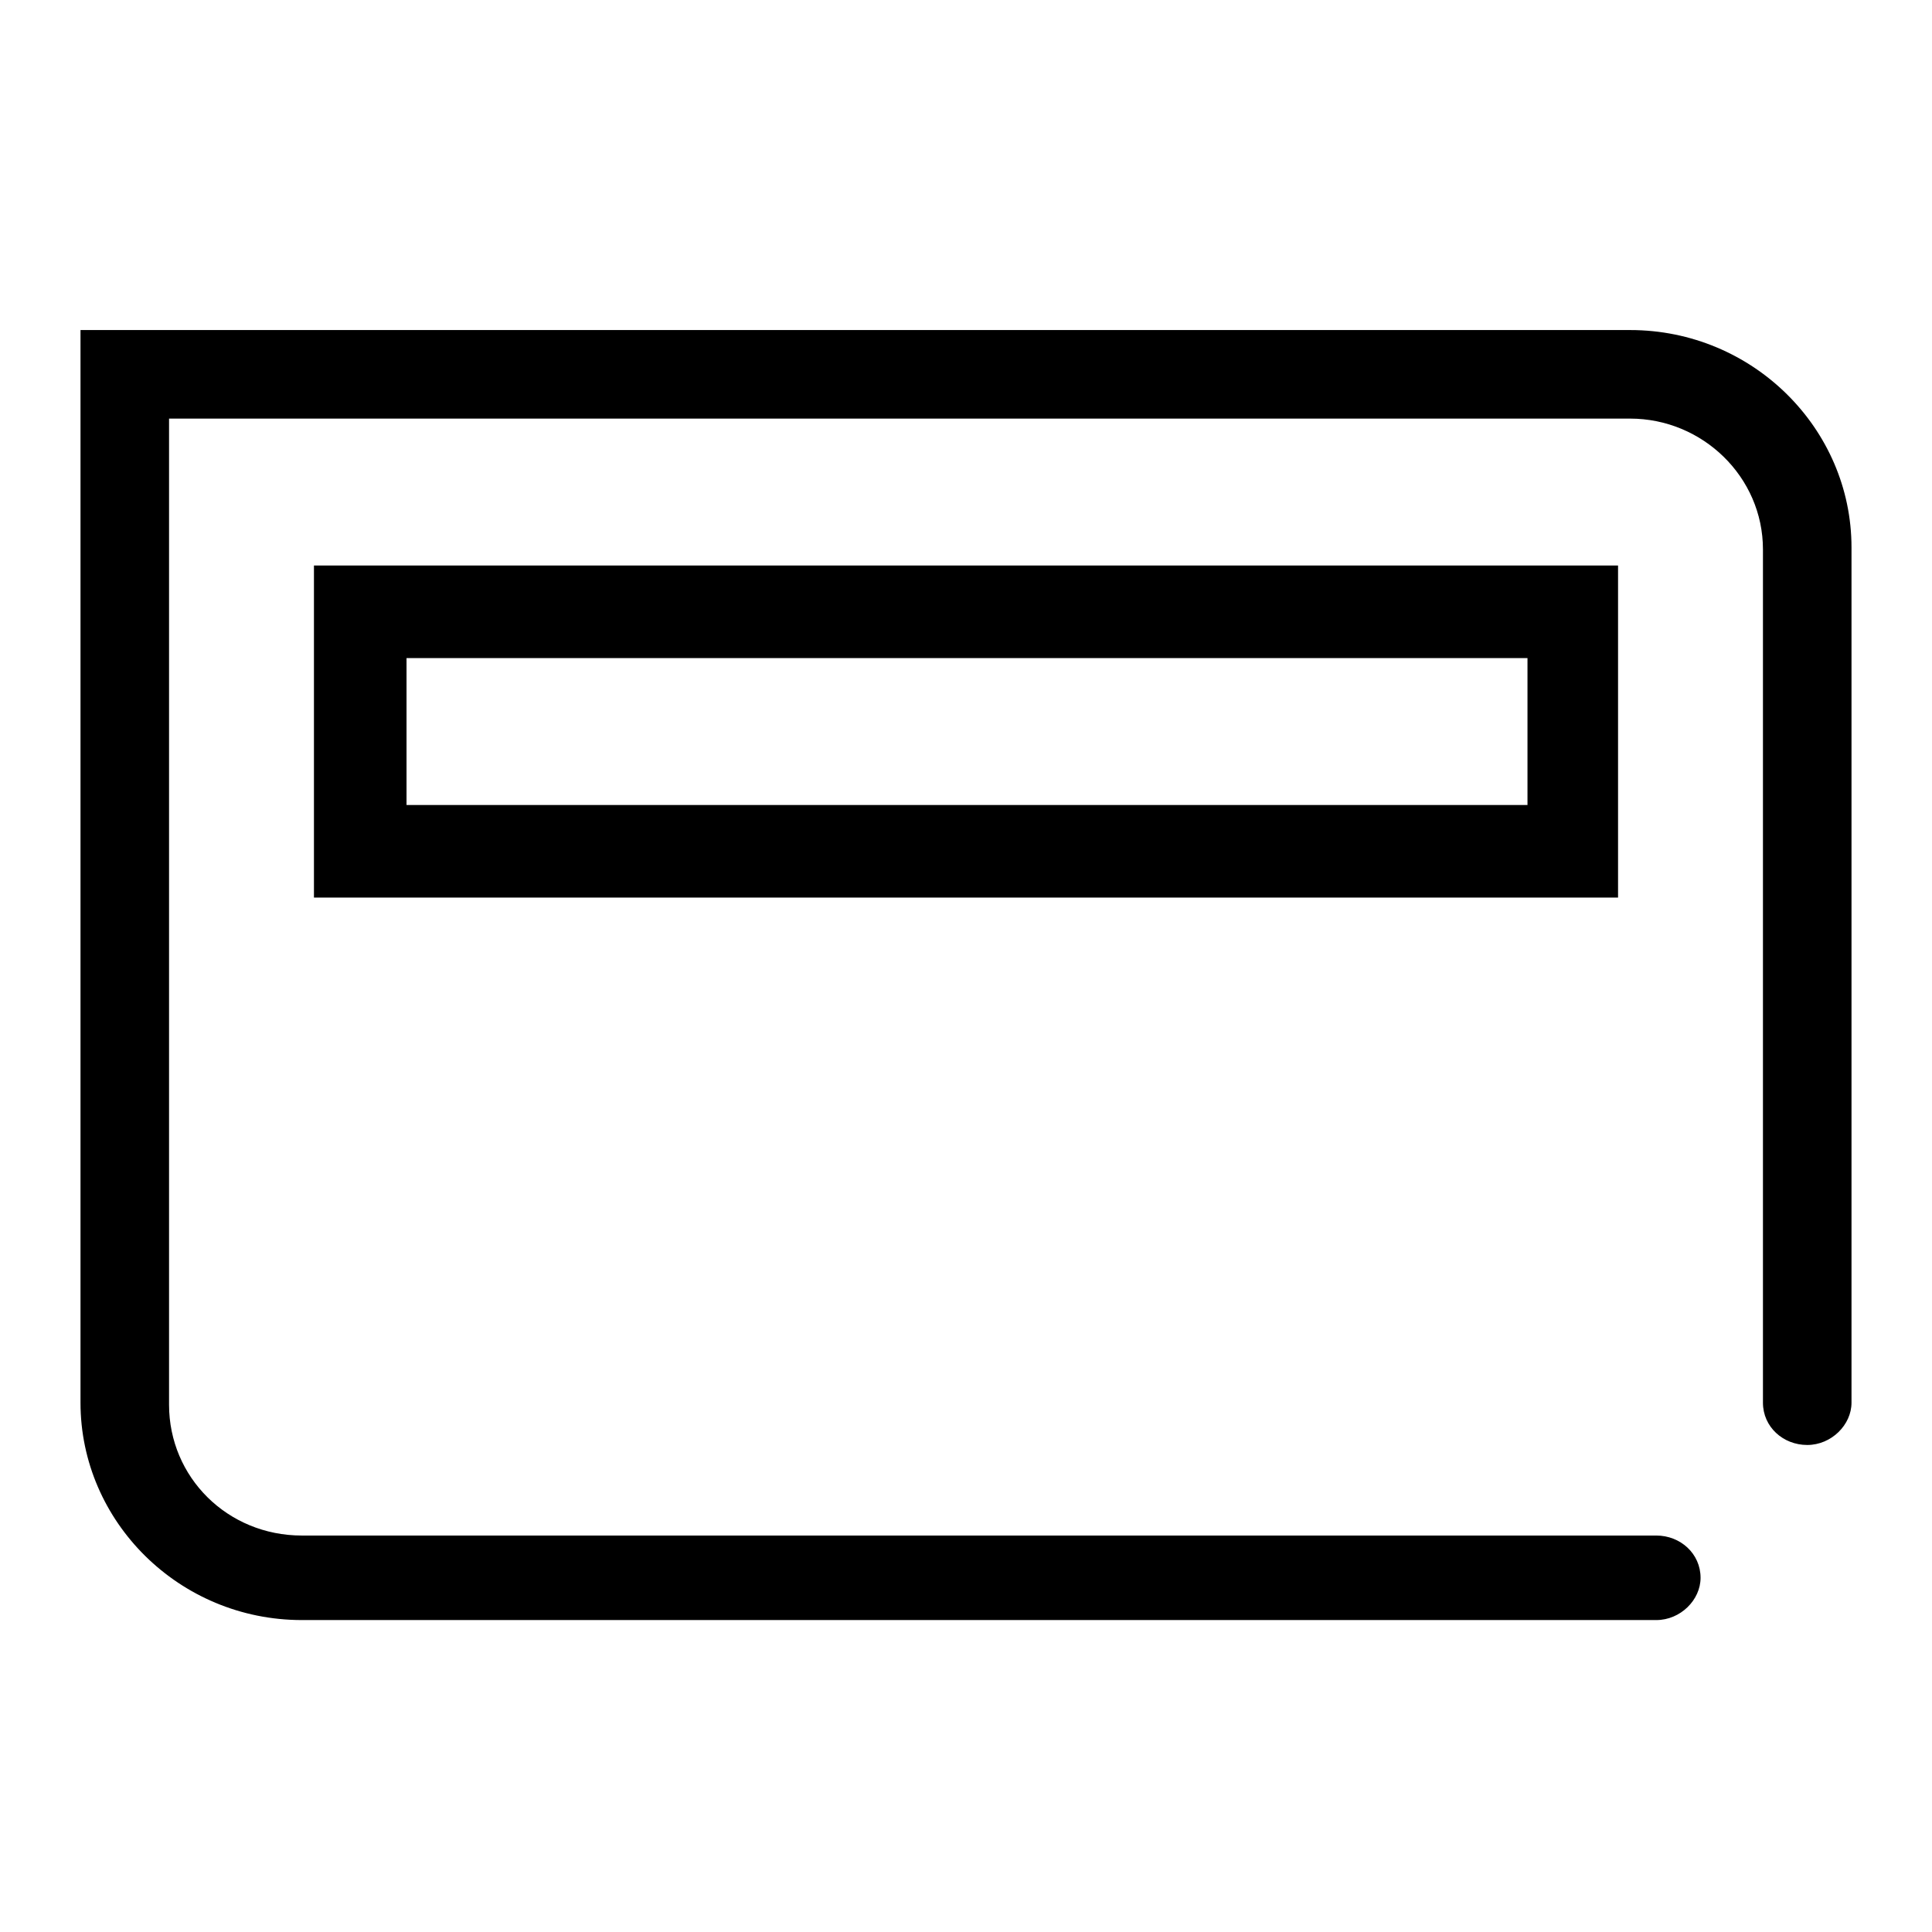 <?xml version="1.0" encoding="utf-8"?>
<!-- Generator: Adobe Illustrator 21.0.0, SVG Export Plug-In . SVG Version: 6.00 Build 0)  -->
<svg version="1.1" id="图层_1" xmlns="http://www.w3.org/2000/svg" xmlns:xlink="http://www.w3.org/1999/xlink" x="0px" y="0px"
	 viewBox="0 0 96 96" style="enable-background:new 0 0 96 96;" xml:space="preserve">
<g>
	<path d="M81,16.4H4v53.3c0,5.9,4.9,10.8,11,10.8h67.3c1.2,0,2.2-1,2.2-2.1c0-1.2-1-2.1-2.2-2.1H15c-3.7,0-6.6-2.9-6.6-6.5v-49H81
		c3.6,0,6.6,2.9,6.6,6.5v42.4c0,1.2,1,2.1,2.2,2.1c1.2,0,2.2-1,2.2-2.1V27.2C92,21.3,87.1,16.4,81,16.4z"/>
	<path d="M80.4,44.6V28.1H15.6v16.5H80.4z M20.2,32.7h55.7V40H20.2V32.7z"/>
</g>
</svg>

